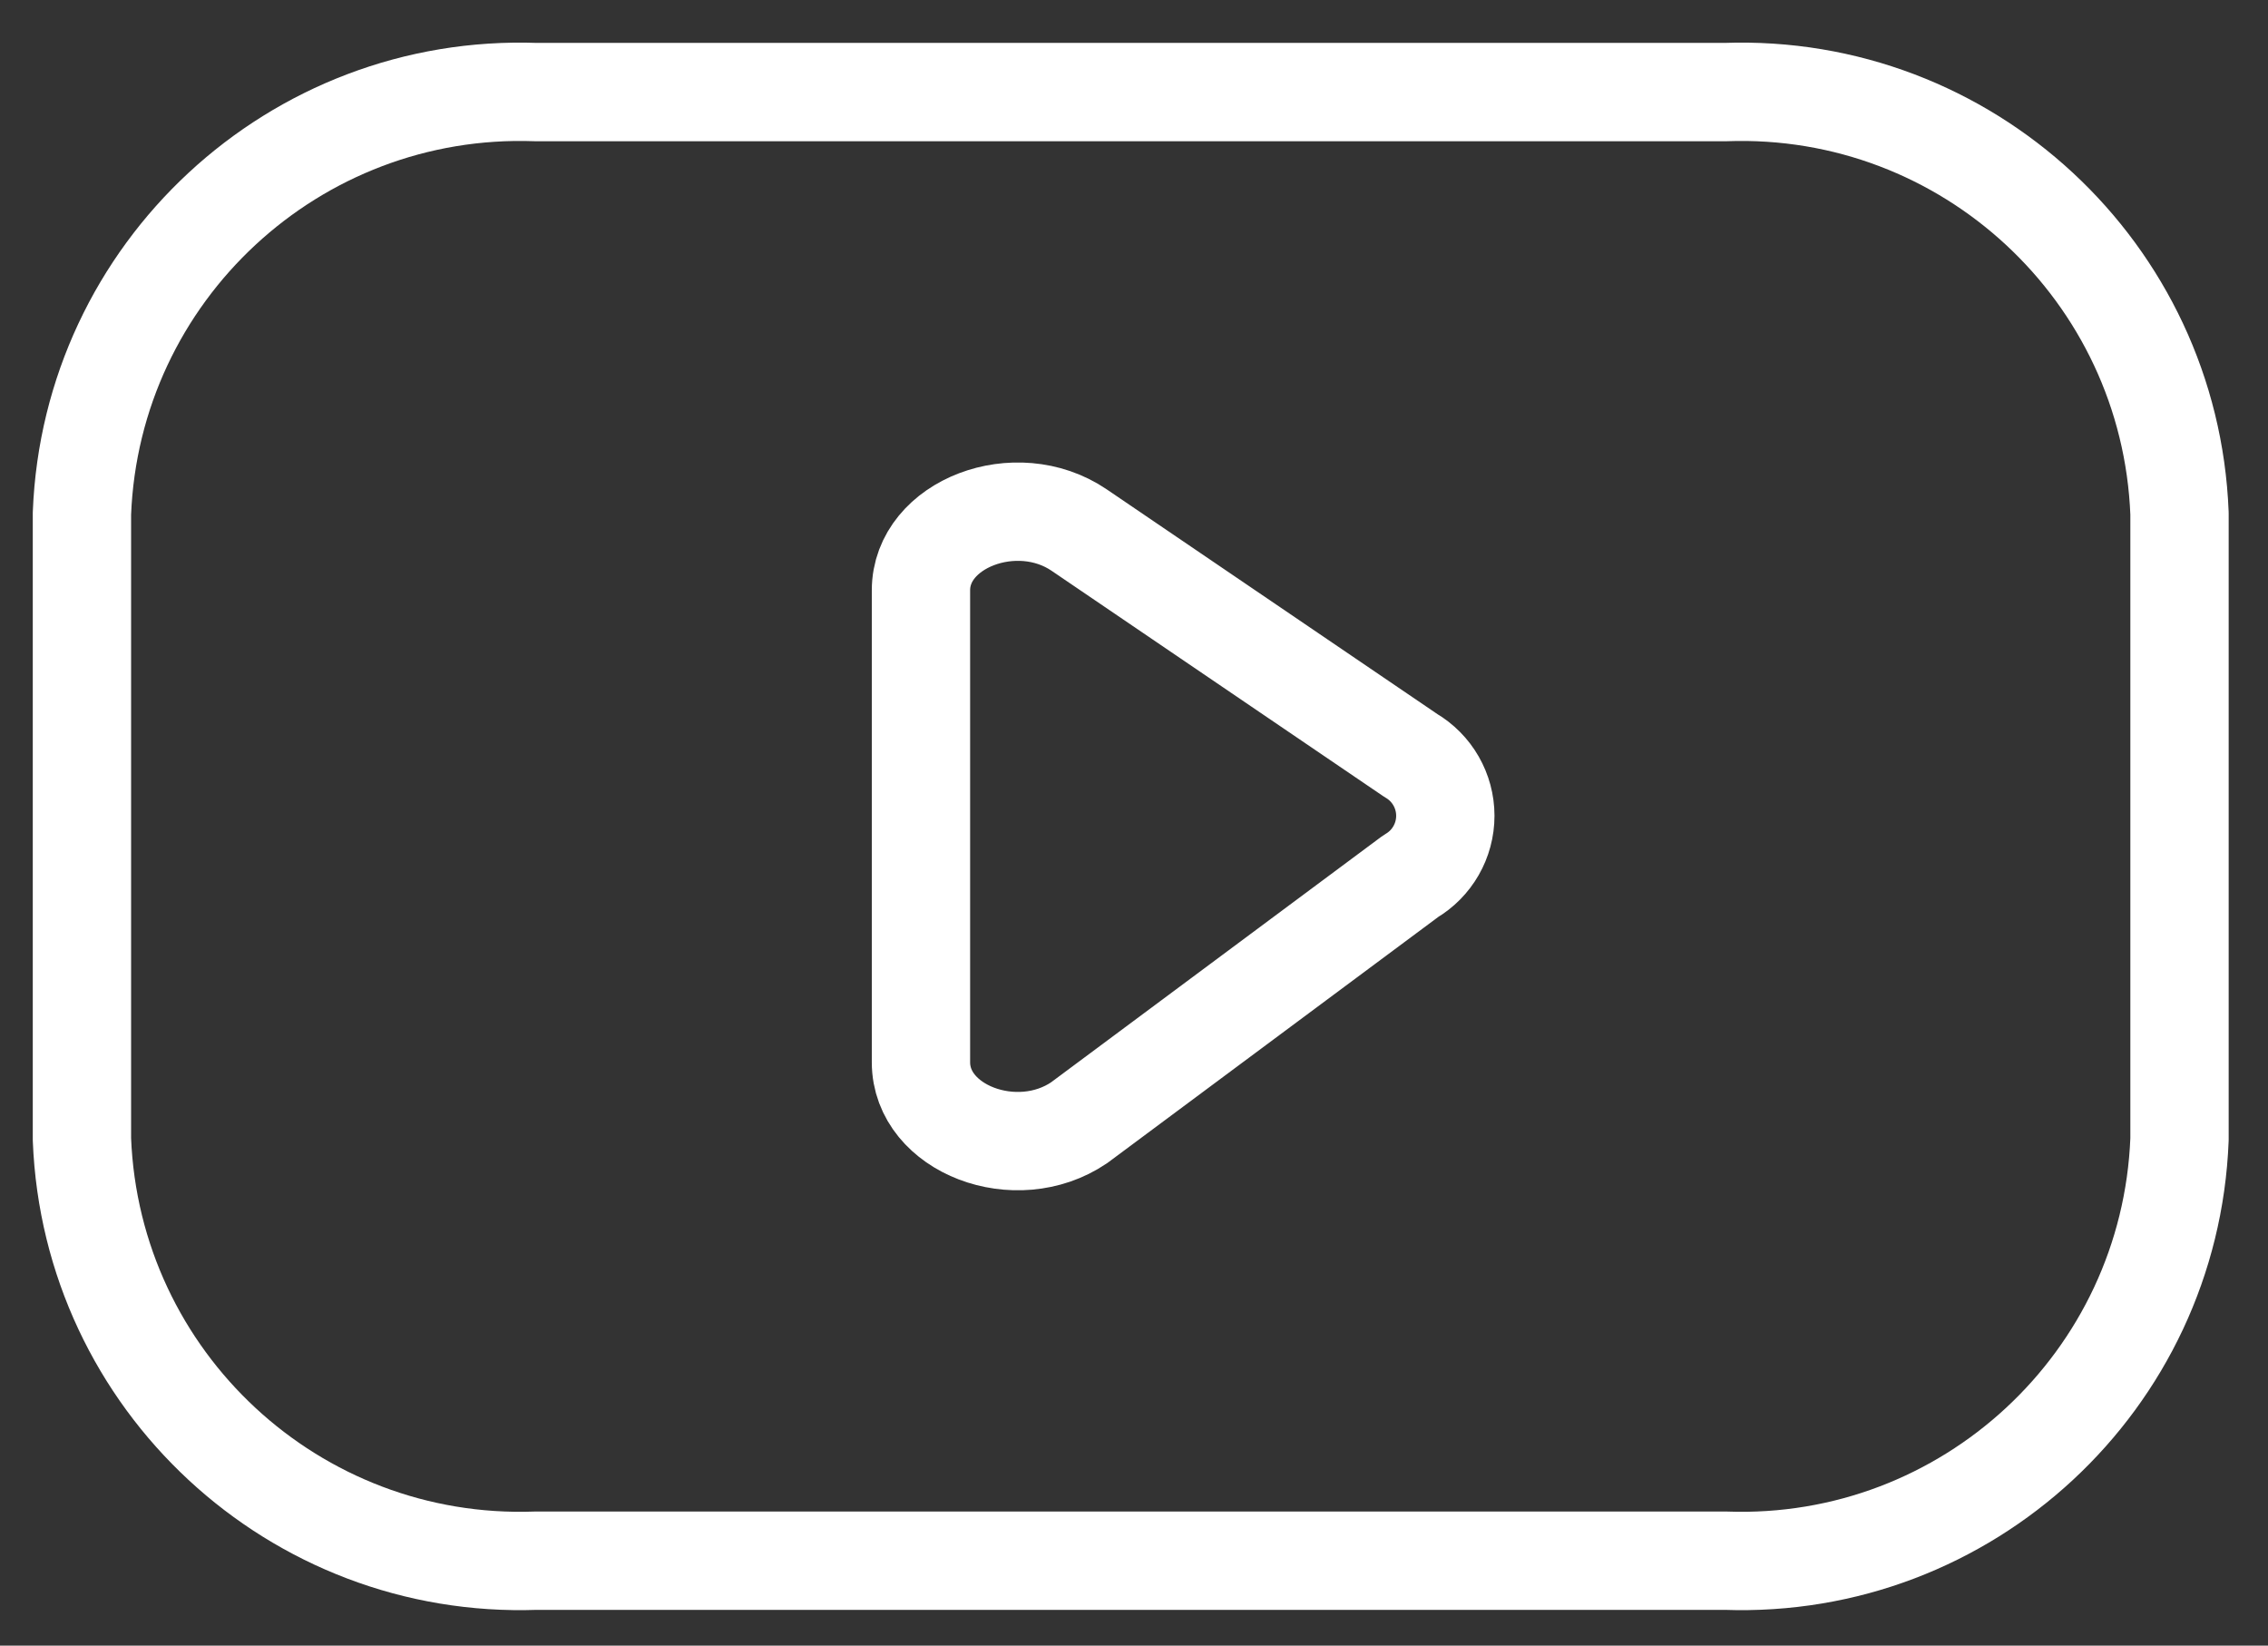 <svg width="692" height="502" viewBox="0 0 692 502" fill="none" xmlns="http://www.w3.org/2000/svg">
<rect x="0" y="0" width="692" height="502" fill="#333333" stroke="none"/>
<path fill-rule="evenodd" clip-rule="evenodd" d="M526.376 476.09C600.117 478.774 662.12 421.28 665 347.546V156.634C662.12 82.902 600.117 25.406 526.376 28.09H163.624C89.884 25.406 27.879 82.902 25 156.634V347.546C27.879 421.28 89.884 478.774 163.624 476.09H526.376Z" stroke="white" stroke-width="30" stroke-linecap="round" stroke-linejoin="round"/>
<path fill-rule="evenodd" clip-rule="evenodd" d="M329.256 161.691L430.408 230.426C436.962 234.253 440.99 241.27 440.99 248.858C440.99 256.448 436.962 263.466 430.408 267.29L329.256 342.49C310.056 355.514 281 344.41 281 324.058V180.059C281 159.803 310.088 148.667 329.256 161.691Z" stroke="white" stroke-width="30" stroke-linecap="round" stroke-linejoin="round"/>
</svg>
